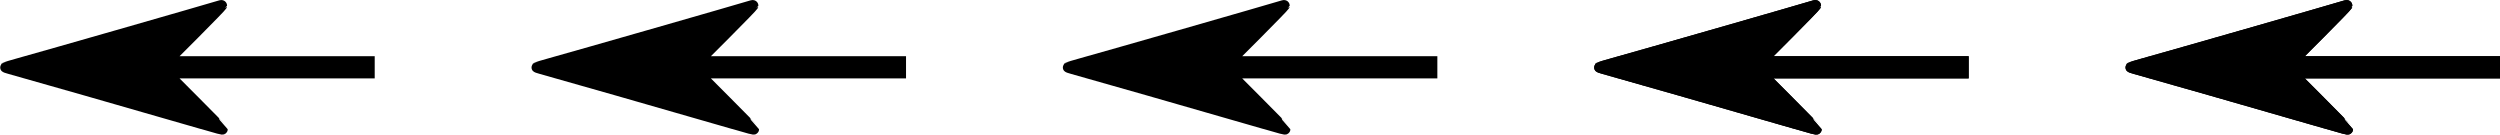 <?xml version="1.0" encoding="UTF-8" standalone="no"?>
<!-- Created with Inkscape (http://www.inkscape.org/) -->

<svg
   xmlns:dc="http://purl.org/dc/elements/1.1/"
   xmlns:cc="http://creativecommons.org/ns#"
   xmlns:rdf="http://www.w3.org/1999/02/22-rdf-syntax-ns#"
   xmlns:svg="http://www.w3.org/2000/svg"
   xmlns="http://www.w3.org/2000/svg"
   xmlns:sodipodi="http://sodipodi.sourceforge.net/DTD/sodipodi-0.dtd"
   xmlns:inkscape="http://www.inkscape.org/namespaces/inkscape"
   width="798.13mm"
   height="43.004mm"
   viewBox="0 0 798.13 43.004"
   version="1.1"
   id="svg868"
   inkscape:version="0.92.3 (2405546, 2018-03-11)"
   sodipodi:docname="lllll.svg">
  <defs
     id="defs862" />
  <sodipodi:namedview
     id="base"
     pagecolor="#ffffff"
     bordercolor="#666666"
     borderopacity="1.0"
     inkscape:pageopacity="0.0"
     inkscape:pageshadow="2"
     inkscape:zoom="0.49497475"
     inkscape:cx="939.76922"
     inkscape:cy="256.93509"
     inkscape:document-units="mm"
     inkscape:current-layer="layer1"
     showgrid="false"
     fit-margin-top="0"
     fit-margin-left="0"
     fit-margin-right="0"
     fit-margin-bottom="0"
     inkscape:window-width="1920"
     inkscape:window-height="1001"
     inkscape:window-x="-9"
     inkscape:window-y="-9"
     inkscape:window-maximized="1" />
  <g
     inkscape:label="Ebene 1"
     inkscape:groupmode="layer"
     id="layer1"
     transform="translate(615.853,-215.778)">
    <path
       style="fill:#000000;fill-opacity:1;fill-rule:nonzero;stroke:#000000;stroke-width:3.239;stroke-miterlimit:4;stroke-dasharray:none;stroke-opacity:1"
       d="m 123.671,254.378 c -13.911,-4.04 -56.19,-16.136 -58,-16.593 -0.852,-0.215 -1.479,-0.457 -1.393,-0.537 0.086,-0.08 2.133,-0.694 4.549,-1.364 9.52,-2.642 59.072,-16.855 64.324,-18.451 0.222,-0.068 0.375,-0.001 0.375,0.162 0,0.152 -3.927,4.207 -8.727,9.012 l -8.727,8.736 h 32.292 32.292 v 1.928 1.928 h -32.288 -32.288 l 8.829,8.853 c 4.856,4.869 8.829,8.918 8.829,8.998 0,0.245 -0.26,0.176 -10.069,-2.673 z"
       id="path851"
       inkscape:connector-curvature="0" />
    <path
       inkscape:connector-curvature="0"
       id="path1422"
       d="m 123.671,254.378 c -13.911,-4.04 -56.19,-16.136 -58,-16.593 -0.852,-0.215 -1.479,-0.457 -1.393,-0.537 0.086,-0.08 2.133,-0.694 4.549,-1.364 9.52,-2.642 59.072,-16.855 64.324,-18.451 0.222,-0.068 0.375,-0.001 0.375,0.162 0,0.152 -3.927,4.207 -8.727,9.012 l -8.727,8.736 h 32.292 32.292 v 1.928 1.928 h -32.288 -32.288 l 8.829,8.853 c 4.856,4.869 8.829,8.918 8.829,8.998 0,0.245 -0.26,0.176 -10.069,-2.673 z"
       style="fill:#000000;fill-opacity:1;fill-rule:nonzero;stroke:#000000;stroke-width:3.239;stroke-miterlimit:4;stroke-dasharray:none;stroke-opacity:1" />
    <path
       style="fill:#000000;fill-opacity:1;fill-rule:nonzero;stroke:#000000;stroke-width:3.239;stroke-miterlimit:4;stroke-dasharray:none;stroke-opacity:1"
       d="m -45.955,254.378 c -13.911,-4.04 -56.19,-16.136 -58,-16.593 -0.852,-0.215 -1.479,-0.457 -1.393,-0.537 0.086,-0.08 2.133,-0.694 4.549,-1.364 9.52,-2.642 59.072,-16.855 64.324,-18.451 0.222,-0.068 0.375,-0.001 0.375,0.162 0,0.152 -3.927,4.207 -8.727,9.012 l -8.727,8.736 h 32.292 32.292 v 1.928 1.928 h -32.288 -32.288 l 8.829,8.853 c 4.856,4.869 8.829,8.918 8.829,8.998 0,0.245 -0.26,0.176 -10.069,-2.673 z"
       id="path1424"
       inkscape:connector-curvature="0" />
    <path
       inkscape:connector-curvature="0"
       id="path1426"
       d="m -45.955,254.378 c -13.911,-4.04 -56.19,-16.136 -58,-16.593 -0.852,-0.215 -1.479,-0.457 -1.393,-0.537 0.086,-0.08 2.133,-0.694 4.549,-1.364 9.52,-2.642 59.072,-16.855 64.324,-18.451 0.222,-0.068 0.375,-0.001 0.375,0.162 0,0.152 -3.927,4.207 -8.727,9.012 l -8.727,8.736 h 32.292 32.292 v 1.928 1.928 h -32.288 -32.288 l 8.829,8.853 c 4.856,4.869 8.829,8.918 8.829,8.998 0,0.245 -0.26,0.176 -10.069,-2.673 z"
       style="fill:#000000;fill-opacity:1;fill-rule:nonzero;stroke:#000000;stroke-width:3.239;stroke-miterlimit:4;stroke-dasharray:none;stroke-opacity:1" />
    <path
       style="fill:#000000;fill-opacity:1;fill-rule:nonzero;stroke:#000000;stroke-width:3.239;stroke-miterlimit:4;stroke-dasharray:none;stroke-opacity:1"
       d="m -215.581,254.378 c -13.911,-4.04 -56.19,-16.136 -58,-16.593 -0.852,-0.215 -1.479,-0.457 -1.393,-0.537 0.086,-0.08 2.133,-0.694 4.549,-1.364 9.52,-2.642 59.072,-16.855 64.324,-18.451 0.222,-0.068 0.375,-0.001 0.375,0.162 0,0.152 -3.927,4.207 -8.727,9.012 l -8.727,8.736 h 32.292 32.292 v 1.928 1.928 h -32.288 -32.288 l 8.829,8.853 c 4.856,4.869 8.829,8.918 8.829,8.998 0,0.245 -0.26,0.176 -10.069,-2.673 z"
       id="path1428"
       inkscape:connector-curvature="0" />
    <path
       inkscape:connector-curvature="0"
       id="path1430"
       d="m -385.207,254.378 c -13.911,-4.04 -56.19,-16.136 -58,-16.593 -0.852,-0.215 -1.479,-0.457 -1.393,-0.537 0.086,-0.08 2.133,-0.694 4.549,-1.364 9.52,-2.642 59.072,-16.855 64.324,-18.451 0.222,-0.068 0.375,-0.001 0.375,0.162 0,0.152 -3.927,4.207 -8.727,9.012 l -8.727,8.736 h 32.292 32.292 v 1.928 1.928 h -32.288 -32.288 l 8.829,8.853 c 4.856,4.869 8.829,8.918 8.829,8.998 0,0.245 -0.26,0.176 -10.069,-2.673 z"
       style="fill:#000000;fill-opacity:1;fill-rule:nonzero;stroke:#000000;stroke-width:3.239;stroke-miterlimit:4;stroke-dasharray:none;stroke-opacity:1" />
    <path
       style="fill:#000000;fill-opacity:1;fill-rule:nonzero;stroke:#000000;stroke-width:3.239;stroke-miterlimit:4;stroke-dasharray:none;stroke-opacity:1"
       d="m -554.833,254.378 c -13.911,-4.04 -56.19,-16.136 -58,-16.593 -0.852,-0.215 -1.479,-0.457 -1.393,-0.537 0.086,-0.08 2.133,-0.694 4.549,-1.364 9.52,-2.642 59.072,-16.855 64.324,-18.451 0.222,-0.068 0.375,-0.001 0.375,0.162 0,0.152 -3.927,4.207 -8.727,9.012 l -8.727,8.736 h 32.292 32.292 v 1.928 1.928 h -32.288 -32.288 l 8.829,8.853 c 4.856,4.869 8.829,8.918 8.829,8.998 0,0.245 -0.26,0.176 -10.069,-2.673 z"
       id="path1432"
       inkscape:connector-curvature="0" />
  </g>
</svg>
